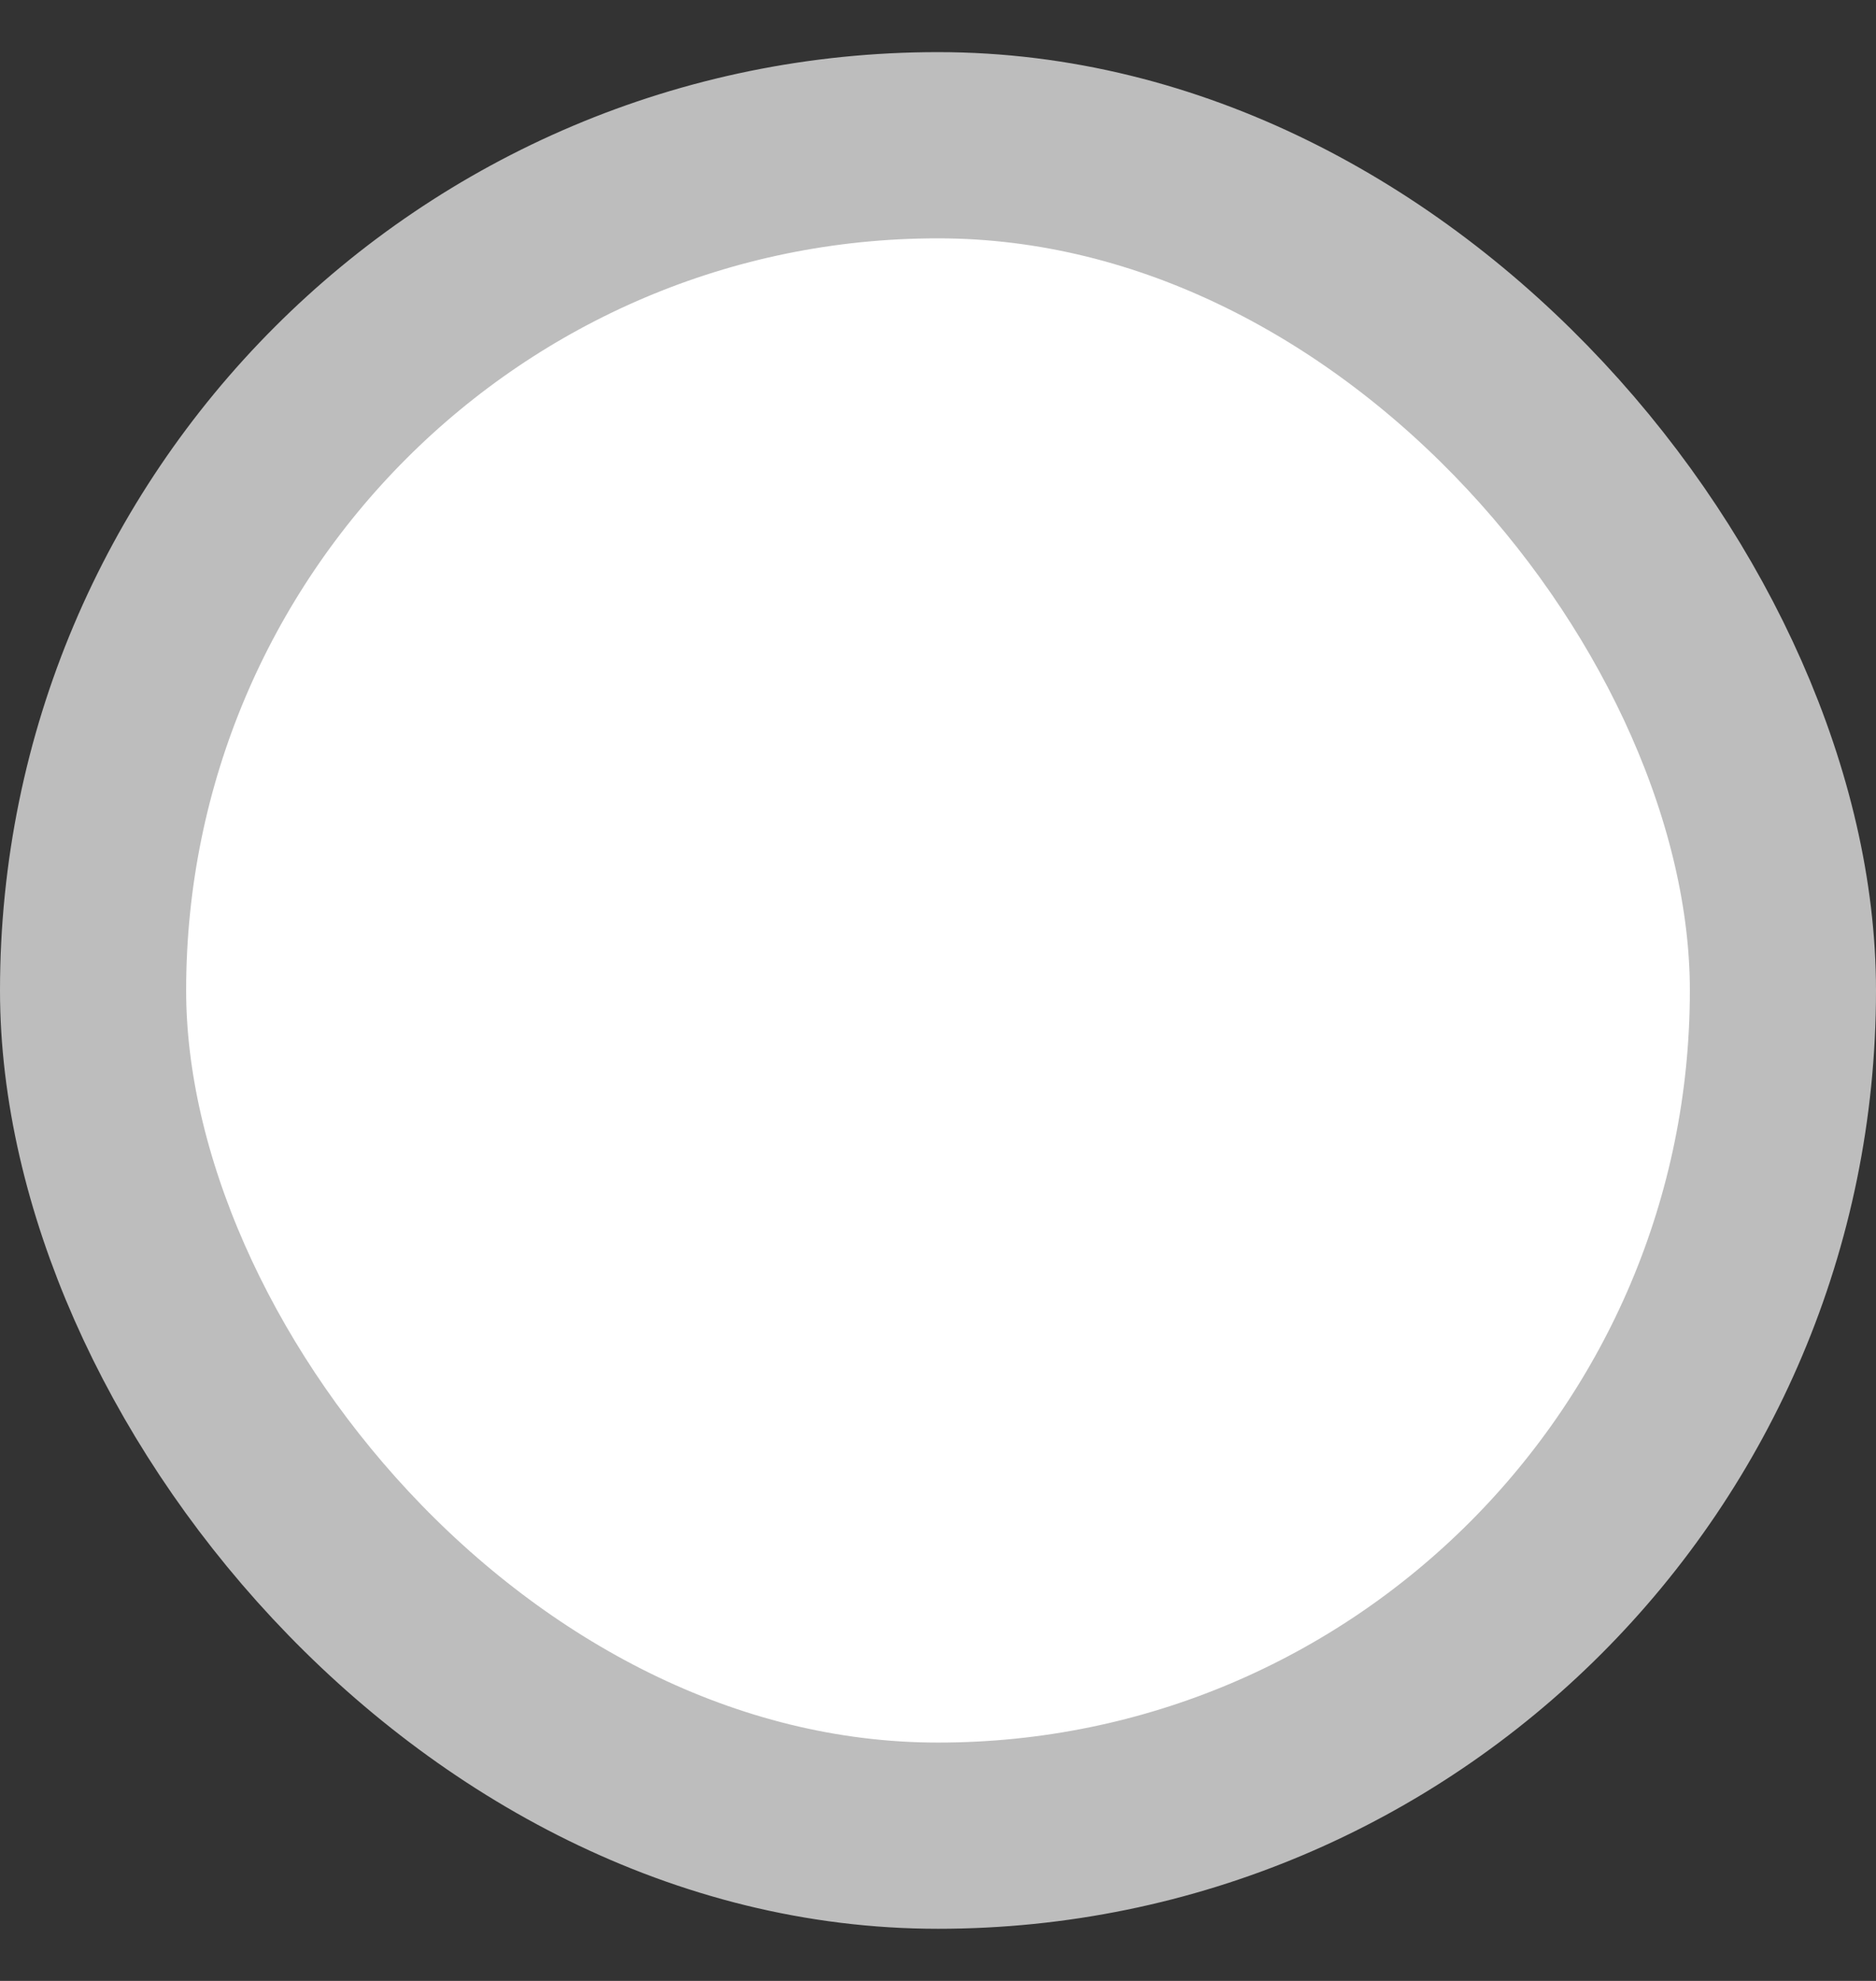 <svg width="18" height="19" viewBox="0 0 18 19" fill="none" xmlns="http://www.w3.org/2000/svg">
<rect x="0" y="0" width="18" height="19" fill="#333333" stroke="none"/>
<rect x="4.5" y="5" width="9" height="9" rx="4.5" fill="white"/>
<rect x="0.893" y="1.393" width="16.214" height="16.214" rx="8.107" fill="white" stroke="#BDBDBD" stroke-width="1.786"/>
</svg>
